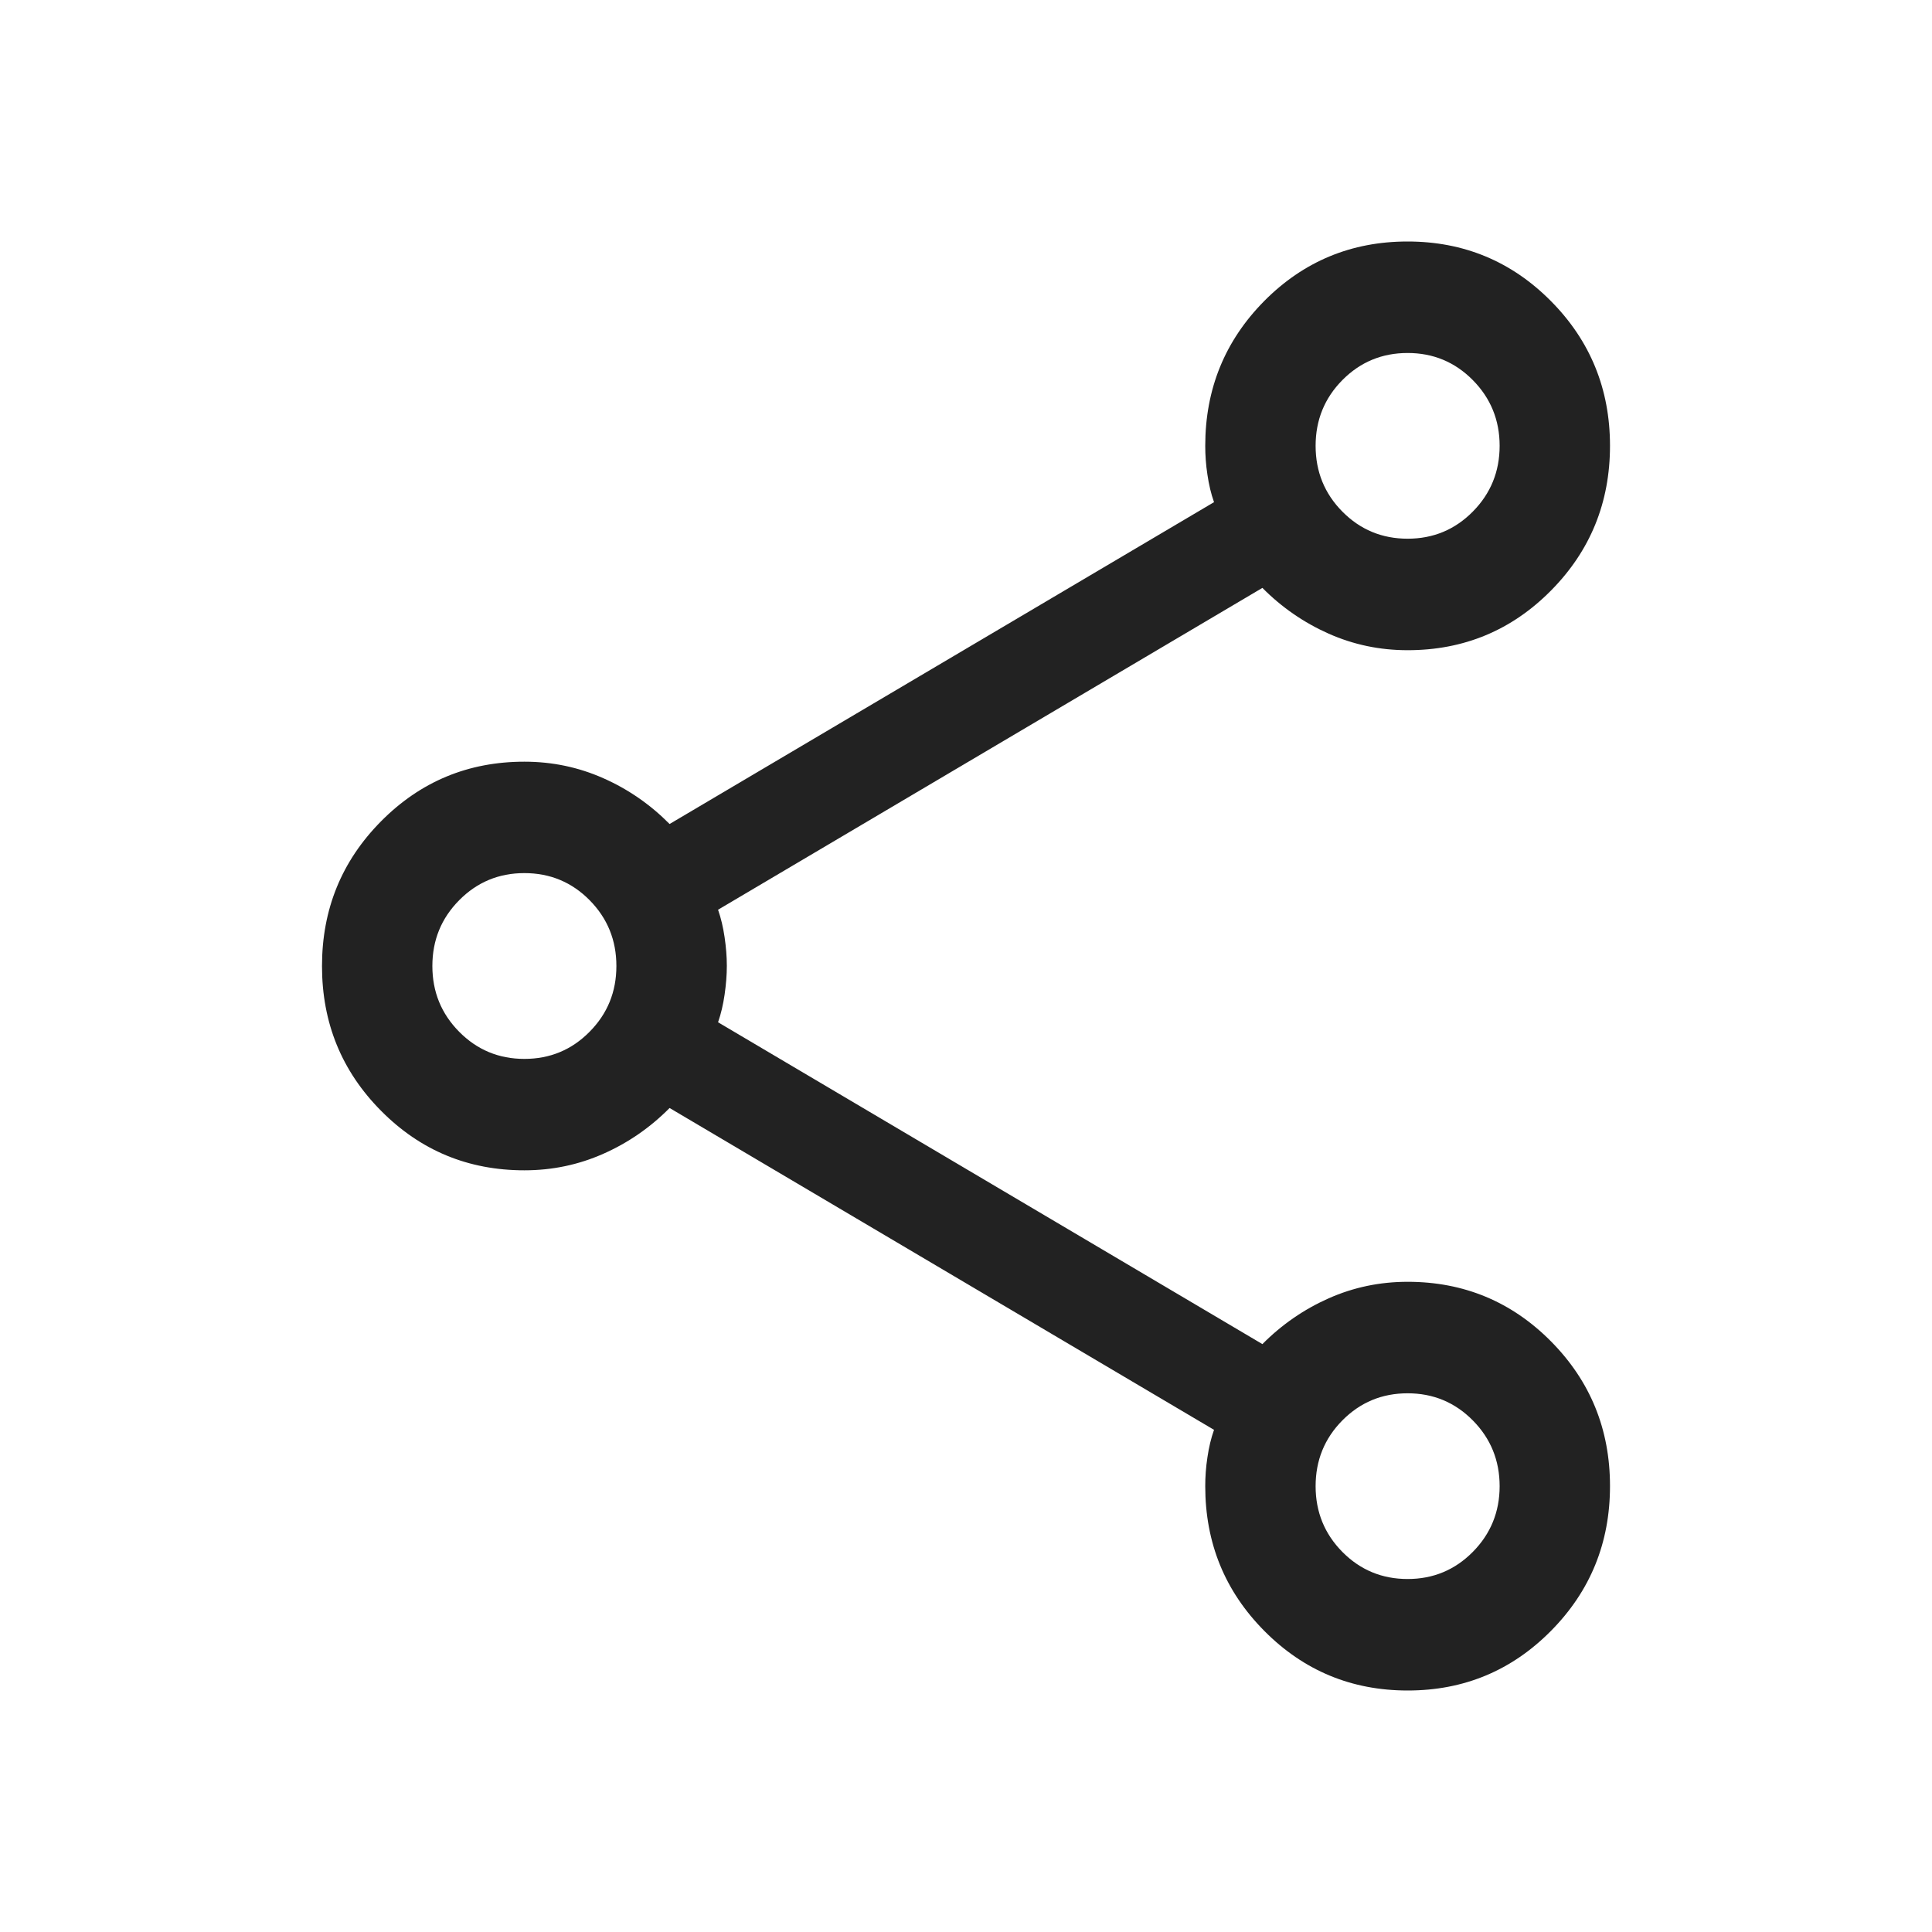 <svg width="24" height="24" viewBox="0 0 24 24" fill="none" xmlns="http://www.w3.org/2000/svg">
<path d="M17.487 21C16.789 21 16.195 20.753 15.706 20.26C15.216 19.766 14.972 19.167 14.972 18.462C14.972 18.346 14.98 18.227 14.999 18.104C15.017 17.98 15.044 17.866 15.081 17.762L8.318 13.764C8.077 14.007 7.802 14.197 7.494 14.333C7.185 14.47 6.859 14.538 6.514 14.538C5.816 14.538 5.222 14.292 4.733 13.798C4.244 13.305 4 12.706 4 12.001C4 11.296 4.244 10.697 4.733 10.203C5.222 9.709 5.816 9.462 6.514 9.462C6.859 9.462 7.185 9.53 7.494 9.667C7.802 9.803 8.077 9.993 8.318 10.236L15.081 6.238C15.044 6.134 15.017 6.02 14.999 5.896C14.98 5.773 14.972 5.654 14.972 5.538C14.972 4.833 15.216 4.234 15.704 3.74C16.193 3.247 16.787 3 17.485 3C18.183 3 18.777 3.247 19.266 3.74C19.755 4.233 20 4.833 20 5.537C20 6.242 19.756 6.842 19.267 7.336C18.778 7.83 18.184 8.077 17.486 8.077C17.141 8.077 16.815 8.009 16.506 7.872C16.198 7.735 15.923 7.546 15.682 7.303L8.92 11.301C8.956 11.405 8.983 11.518 9.001 11.641C9.019 11.764 9.029 11.883 9.029 11.998C9.029 12.113 9.019 12.232 9.001 12.357C8.983 12.481 8.956 12.595 8.92 12.699L15.682 16.697C15.923 16.454 16.198 16.265 16.506 16.128C16.815 15.991 17.141 15.923 17.486 15.923C18.184 15.923 18.778 16.17 19.267 16.663C19.756 17.157 20 17.756 20 18.46C20 19.165 19.756 19.765 19.267 20.259C18.778 20.753 18.185 21 17.487 21ZM17.486 6.692C17.803 6.692 18.073 6.58 18.295 6.356C18.517 6.132 18.629 5.859 18.629 5.538C18.629 5.218 18.517 4.945 18.295 4.721C18.073 4.497 17.803 4.385 17.486 4.385C17.168 4.385 16.898 4.497 16.676 4.721C16.454 4.945 16.343 5.218 16.343 5.538C16.343 5.859 16.454 6.132 16.676 6.356C16.898 6.58 17.168 6.692 17.486 6.692ZM6.514 13.154C6.832 13.154 7.102 13.042 7.324 12.817C7.546 12.593 7.657 12.321 7.657 12C7.657 11.679 7.546 11.407 7.324 11.182C7.102 10.958 6.832 10.846 6.514 10.846C6.197 10.846 5.927 10.958 5.705 11.182C5.482 11.407 5.371 11.679 5.371 12C5.371 12.321 5.482 12.593 5.705 12.818C5.927 13.042 6.197 13.154 6.514 13.154ZM17.486 19.615C17.803 19.615 18.073 19.503 18.295 19.279C18.517 19.055 18.629 18.782 18.629 18.462C18.629 18.141 18.517 17.868 18.295 17.644C18.073 17.42 17.803 17.308 17.486 17.308C17.168 17.308 16.898 17.42 16.676 17.644C16.454 17.868 16.343 18.141 16.343 18.462C16.343 18.782 16.454 19.055 16.676 19.279C16.898 19.503 17.168 19.615 17.486 19.615Z" fill="#222222"/>
</svg>
